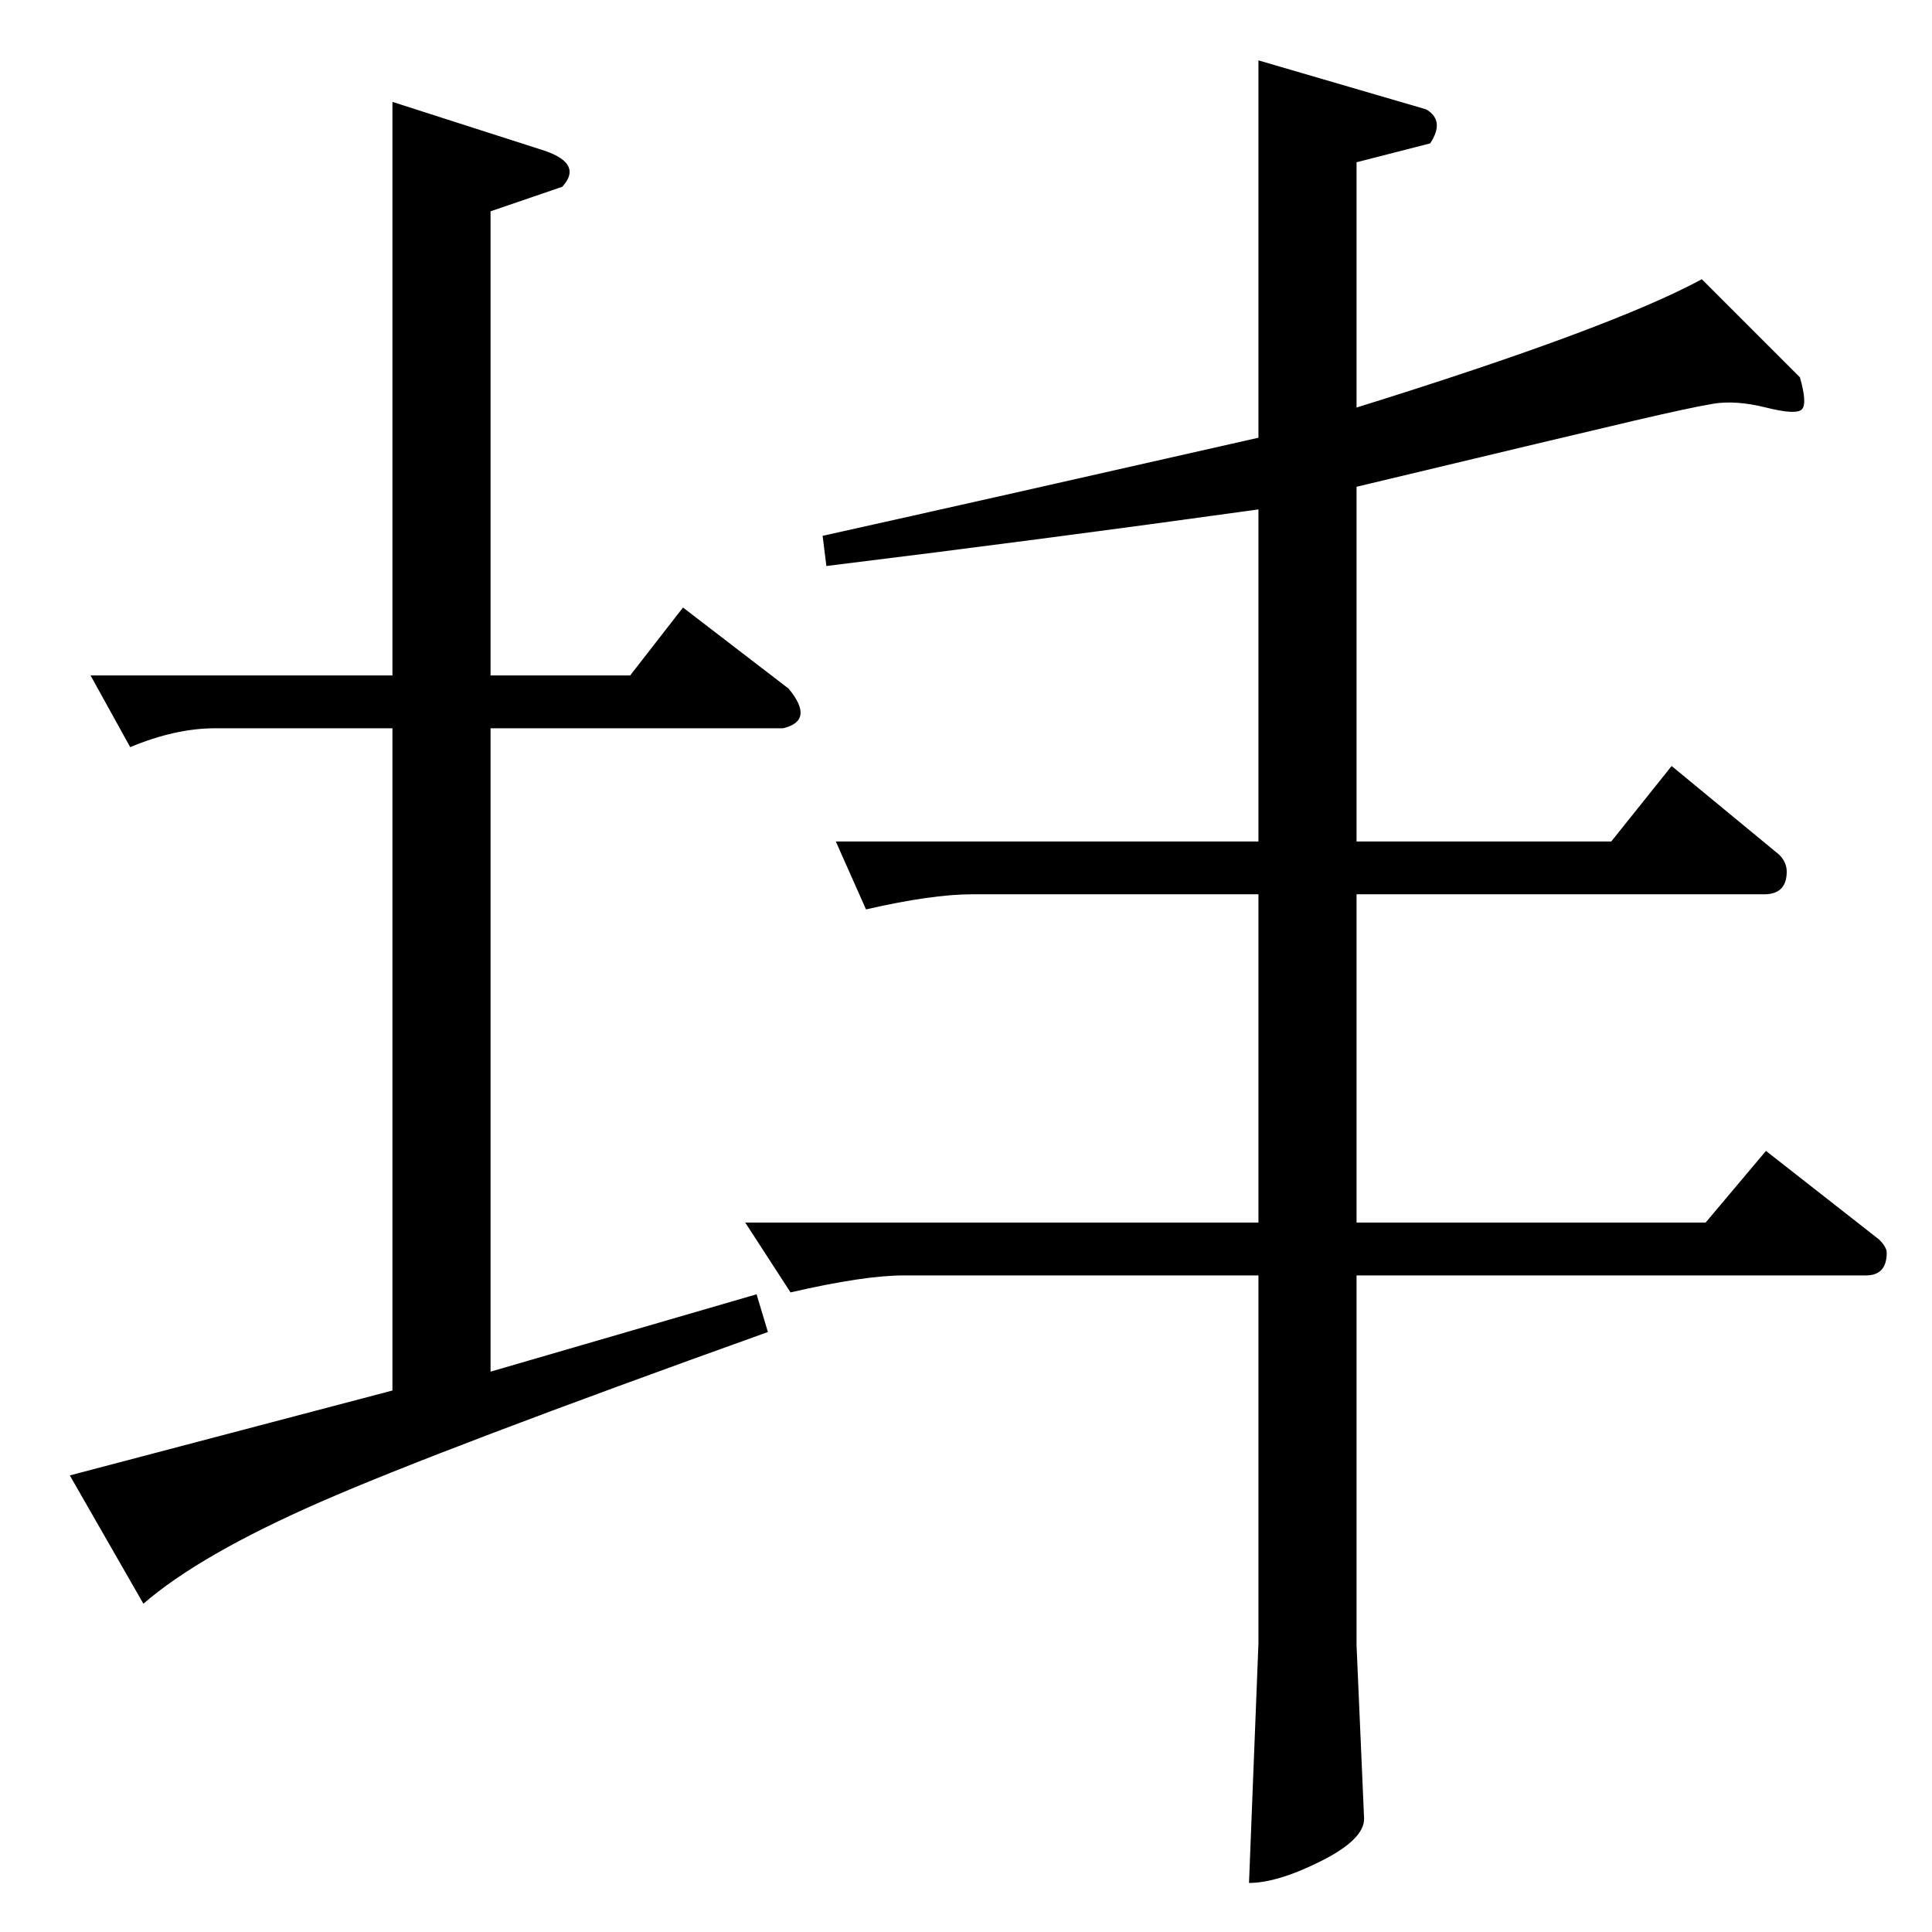 <?xml version="1.0" standalone="no"?>
<!DOCTYPE svg PUBLIC "-//W3C//DTD SVG 1.1//EN" "http://www.w3.org/Graphics/SVG/1.1/DTD/svg11.dtd" >
<svg xmlns="http://www.w3.org/2000/svg" xmlns:xlink="http://www.w3.org/1999/xlink" version="1.1" viewBox="0 -143 1024 1024">
  <g transform="matrix(1 0 0 -1 0 881)">
   <path fill="currentColor"
d="M48 666h160v304l81 -26q20 -7 9 -19l-38 -13v-246h74l28 36l56 -43q14 -17 -3 -21h-155v-341l141 41l6 -20q-173 -62 -237 -90t-94 -54l-39 68l171 45v351h-94q-21 0 -45 -10zM436 740q90 20 231 52v200l89 -26q10 -6 2 -18l-39 -10v-130q135 42 183 68l52 -52
q4 -14 1 -17t-19 1t-28 2t-42 -9t-147 -35v-188h135l32 40l57 -47q4 -4 4 -9q0 -12 -12 -12h-216v-174h185l32 38l60 -47q4 -4 4 -7q0 -12 -11 -12h-270v-196l4 -92q0 -11 -23 -22.5t-38 -11.5l5 127v195h-188q-21 0 -60 -9l-24 37h272v174h-152q-21 0 -56 -8l-16 36h224
v176q-115 -16 -229 -30z" />
  </g>

</svg>
